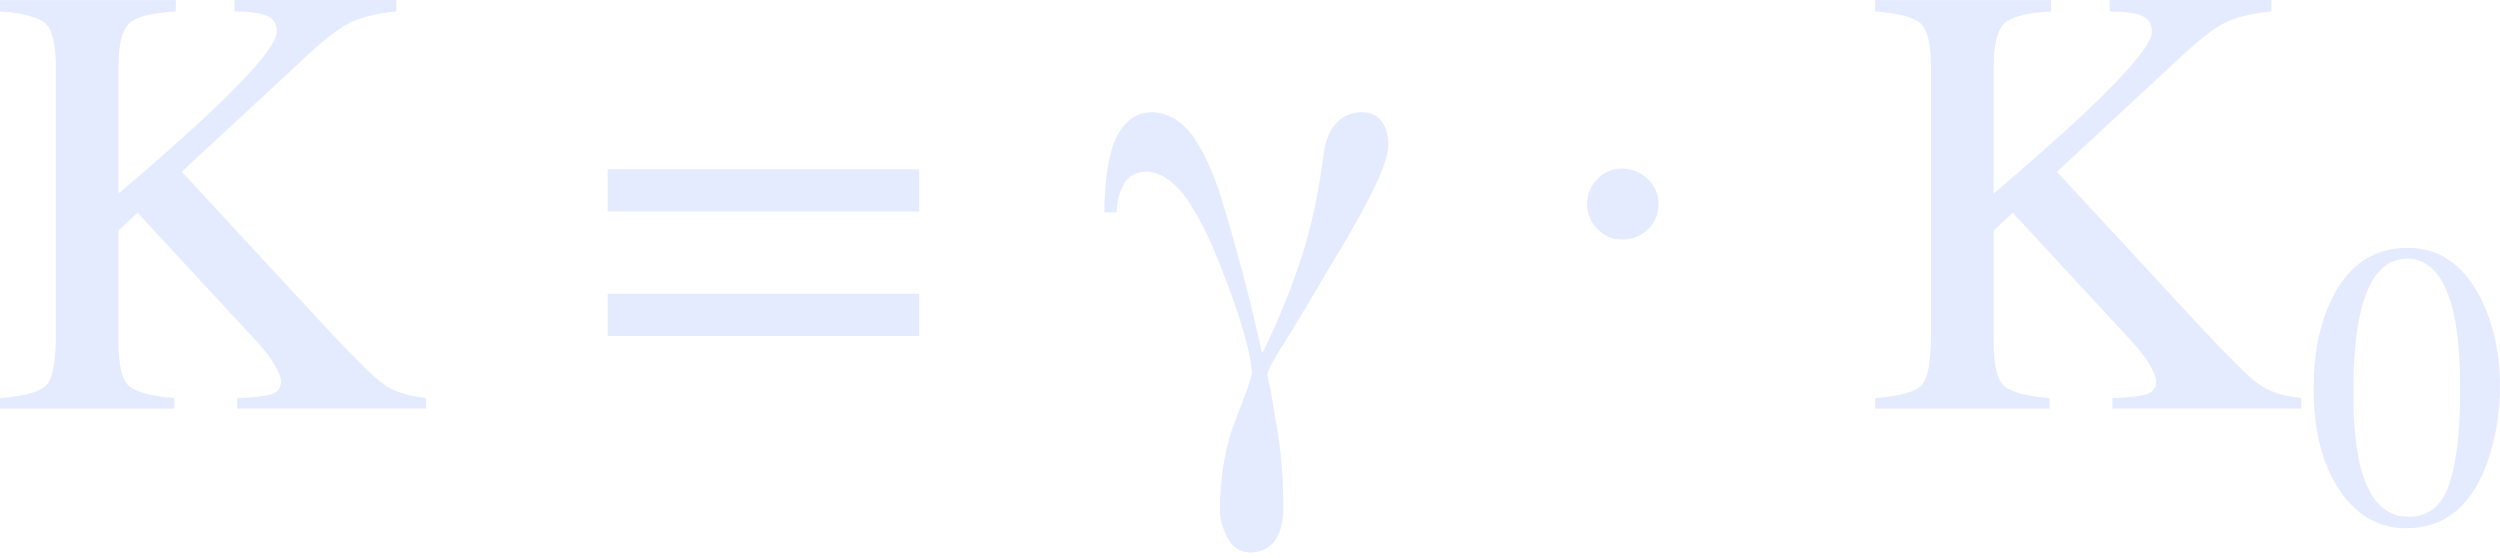 <svg width="130" height="29" viewBox="0 0 130 29" fill="none" xmlns="http://www.w3.org/2000/svg">
    <g opacity="0.5" clip-path="url(#clip0)">
        <path d="M0.002 20.702C1.309 20.598 2.12 20.365 2.433 20.004C2.746 19.64 2.902 18.781 2.902 17.418V3.488C2.902 2.326 2.728 1.576 2.377 1.234C2.025 0.895 1.234 0.684 0 0.6V0.004H9.143V0.6C7.888 0.662 7.077 0.873 6.712 1.226C6.345 1.582 6.164 2.334 6.164 3.482V10.064C8.141 8.378 9.759 6.943 11.015 5.759C13.266 3.623 14.392 2.25 14.392 1.646C14.392 1.218 14.201 0.935 13.818 0.801C13.434 0.666 12.894 0.596 12.192 0.596V0H20.606V0.596C19.58 0.698 18.771 0.895 18.179 1.19C17.587 1.485 16.768 2.128 15.72 3.121L9.452 8.932L17.101 17.196C18.494 18.681 19.442 19.606 19.944 19.976C20.445 20.347 21.184 20.588 22.159 20.7V21.248H12.336V20.7C13.225 20.668 13.828 20.598 14.141 20.489C14.454 20.381 14.61 20.162 14.61 19.837C14.61 19.659 14.508 19.386 14.305 19.02C14.103 18.655 13.779 18.229 13.34 17.748L7.154 11.066L6.164 11.983V17.796C6.164 18.99 6.345 19.747 6.706 20.068C7.067 20.385 7.852 20.6 9.067 20.702V21.25H0.002V20.702Z" fill="#CBD8FF"/>
        <path d="M47.796 8.8V10.995H31.598V8.8H47.796ZM47.796 15.277V17.473H31.598V15.277H47.796Z" fill="#CBD8FF"/>
        <path d="M57.426 11.044C57.426 10.49 57.458 9.909 57.52 9.303C57.582 8.707 57.693 8.153 57.849 7.641C58.016 7.107 58.273 6.68 58.618 6.355C58.931 6.01 59.371 5.837 59.935 5.837C60.72 5.857 61.414 6.266 62.02 7.059C62.594 7.896 63.086 8.956 63.493 10.243C64.331 12.982 65.035 15.668 65.611 18.304H65.673C66.488 16.632 67.153 15 67.665 13.41C68.176 11.873 68.574 10.012 68.857 7.828C68.961 7.19 69.196 6.688 69.563 6.323C69.909 6 70.326 5.837 70.818 5.837C71.267 5.837 71.607 5.989 71.837 6.293C72.078 6.606 72.199 7.013 72.199 7.515C72.179 8.111 71.859 9.01 71.241 10.213C70.615 11.425 69.882 12.706 69.045 14.054C68.261 15.403 67.556 16.583 66.928 17.599C66.269 18.623 65.93 19.241 65.908 19.45C65.908 19.586 65.96 19.841 66.065 20.218C66.127 20.626 66.211 21.144 66.316 21.77C66.577 23.015 66.717 24.546 66.739 26.364C66.719 27.922 66.137 28.711 64.999 28.733C64.445 28.713 64.037 28.424 63.776 27.87C63.546 27.378 63.431 26.919 63.431 26.489C63.451 24.691 63.728 23.127 64.262 21.8C64.503 21.152 64.706 20.614 64.874 20.184C65.021 19.755 65.093 19.478 65.093 19.353C65.093 19.229 65.061 18.982 64.999 18.617C64.937 18.271 64.832 17.844 64.686 17.33C64.383 16.284 63.975 15.118 63.463 13.834C62.972 12.527 62.402 11.383 61.753 10.399C61.073 9.438 60.358 8.946 59.606 8.926C59.032 8.946 58.634 9.183 58.413 9.633C58.182 10.082 58.068 10.552 58.068 11.044H57.426Z" fill="#CBD8FF"/>
        <path d="M85.691 9.309C86.062 9.671 86.247 10.102 86.247 10.604C86.247 11.138 86.06 11.577 85.691 11.929C85.319 12.28 84.878 12.455 84.366 12.455C83.832 12.455 83.394 12.268 83.049 11.899C82.704 11.529 82.531 11.098 82.531 10.604C82.531 10.102 82.708 9.671 83.065 9.309C83.42 8.948 83.838 8.767 84.32 8.767C84.862 8.769 85.319 8.95 85.691 9.309Z" fill="#CBD8FF"/>
        <path d="M97.51 20.702C98.817 20.598 99.627 20.365 99.941 20.004C100.254 19.64 100.41 18.781 100.41 17.418V3.488C100.41 2.326 100.236 1.576 99.884 1.234C99.533 0.895 98.742 0.684 97.508 0.6V0.004H106.651V0.6C105.396 0.662 104.585 0.873 104.22 1.226C103.853 1.582 103.672 2.334 103.672 3.482V10.064C105.649 8.378 107.267 6.943 108.523 5.759C110.773 3.623 111.899 2.25 111.899 1.646C111.899 1.218 111.709 0.935 111.325 0.801C110.942 0.666 110.402 0.596 109.7 0.596V0H118.114V0.596C117.088 0.698 116.279 0.895 115.687 1.19C115.095 1.485 114.276 2.128 113.228 3.121L106.96 8.932L114.609 17.196C116.002 18.681 116.95 19.606 117.451 19.976C117.953 20.347 118.692 20.588 119.667 20.7V21.248H109.844V20.7C110.733 20.668 111.335 20.598 111.649 20.489C111.962 20.381 112.118 20.162 112.118 19.837C112.118 19.659 112.016 19.386 111.813 19.02C111.61 18.655 111.287 18.229 110.848 17.748L104.661 11.066L103.672 11.983V17.796C103.672 18.99 103.853 19.747 104.214 20.068C104.575 20.385 105.36 20.6 106.574 20.702V21.25H97.51V20.702Z" fill="#CBD8FF"/>
        <path d="M128.944 15.405C129.648 16.766 129.999 18.326 129.999 20.09C129.999 21.475 129.785 22.784 129.351 24.01C128.536 26.316 127.125 27.47 125.118 27.47C123.745 27.47 122.615 26.846 121.73 25.6C120.782 24.269 120.309 22.46 120.309 20.174C120.309 18.376 120.626 16.828 121.26 15.532C122.117 13.769 123.434 12.888 125.212 12.888C126.814 12.888 128.058 13.729 128.944 15.405ZM127.354 25.192C127.737 24.07 127.928 22.45 127.928 20.325C127.928 18.631 127.813 17.28 127.583 16.27C127.151 14.39 126.342 13.45 125.158 13.45C123.974 13.45 123.161 14.418 122.723 16.355C122.492 17.386 122.378 18.741 122.378 20.427C122.378 22.009 122.496 23.273 122.733 24.221C123.179 25.989 124.016 26.872 125.242 26.872C126.266 26.874 126.97 26.314 127.354 25.192Z" fill="#CBD8FF"/>
    </g>
    <defs>
        <clipPath id="clip0">
            <rect width="130" height="28.733" fill="white"/>
        </clipPath>
    </defs>
</svg>

